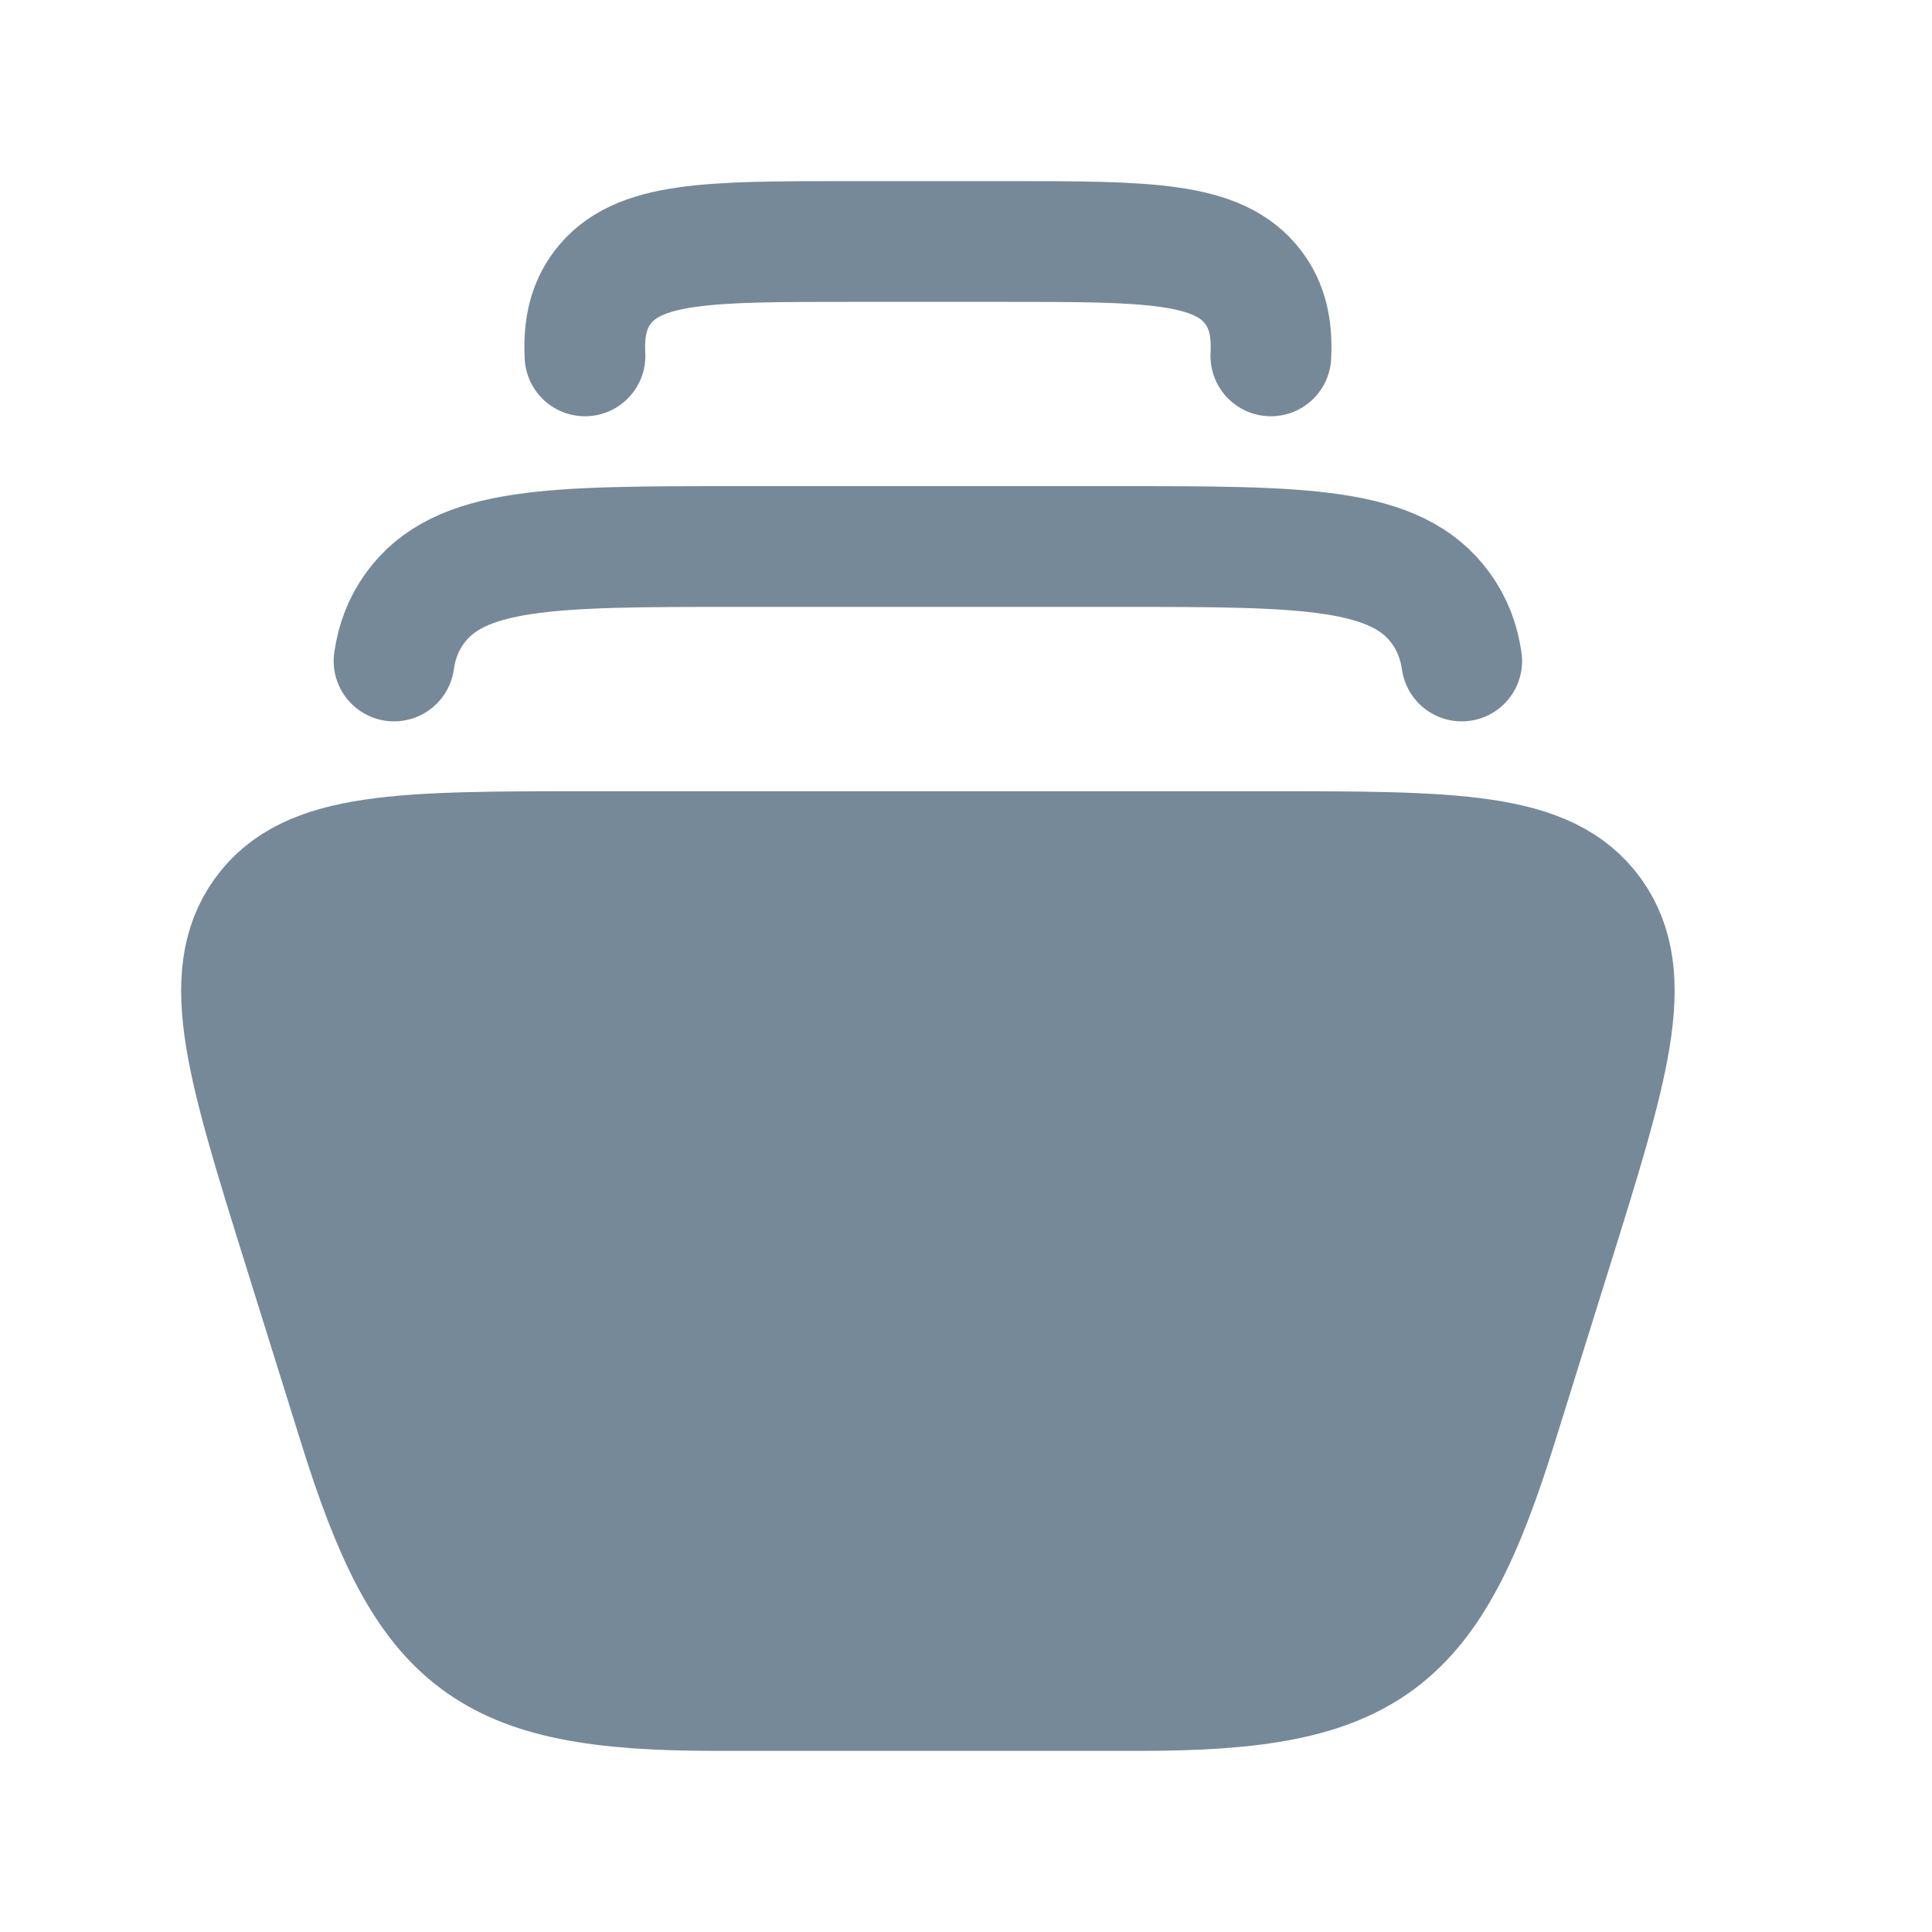 <svg width="24" height="24" viewBox="0 0 24 24" fill="none" xmlns="http://www.w3.org/2000/svg">
<path d="M7.267 4.421C7.249 4.069 7.313 3.797 7.487 3.568C7.92 3 8.802 3 10.565 3H12.489C14.252 3 15.134 3 15.567 3.568C15.741 3.797 15.805 4.069 15.787 4.421" stroke="#768998" stroke-width="1.5" stroke-linecap="round" stroke-linejoin="round"/>
<path d="M4.895 8.211C4.93 7.965 5.013 7.752 5.15 7.561C5.704 6.789 6.854 6.789 9.152 6.789H13.9C16.198 6.789 17.348 6.789 17.902 7.561C18.04 7.752 18.122 7.965 18.158 8.211" stroke="#768998" stroke-width="1.5" stroke-linecap="round" stroke-linejoin="round"/>
<path d="M3.775 15.517L4.456 17.699C5.304 20.418 6.029 21 8.883 21H14.169C17.024 21 17.749 20.418 18.597 17.699L19.278 15.517C19.983 13.26 20.335 12.132 19.778 11.355C19.221 10.579 18.059 10.579 15.736 10.579H7.317C4.993 10.579 3.832 10.579 3.275 11.355C2.718 12.132 3.07 13.26 3.775 15.517Z" fill="#768998" stroke="#768998" stroke-width="1.5" stroke-linecap="round" stroke-linejoin="round"/>
</svg>
